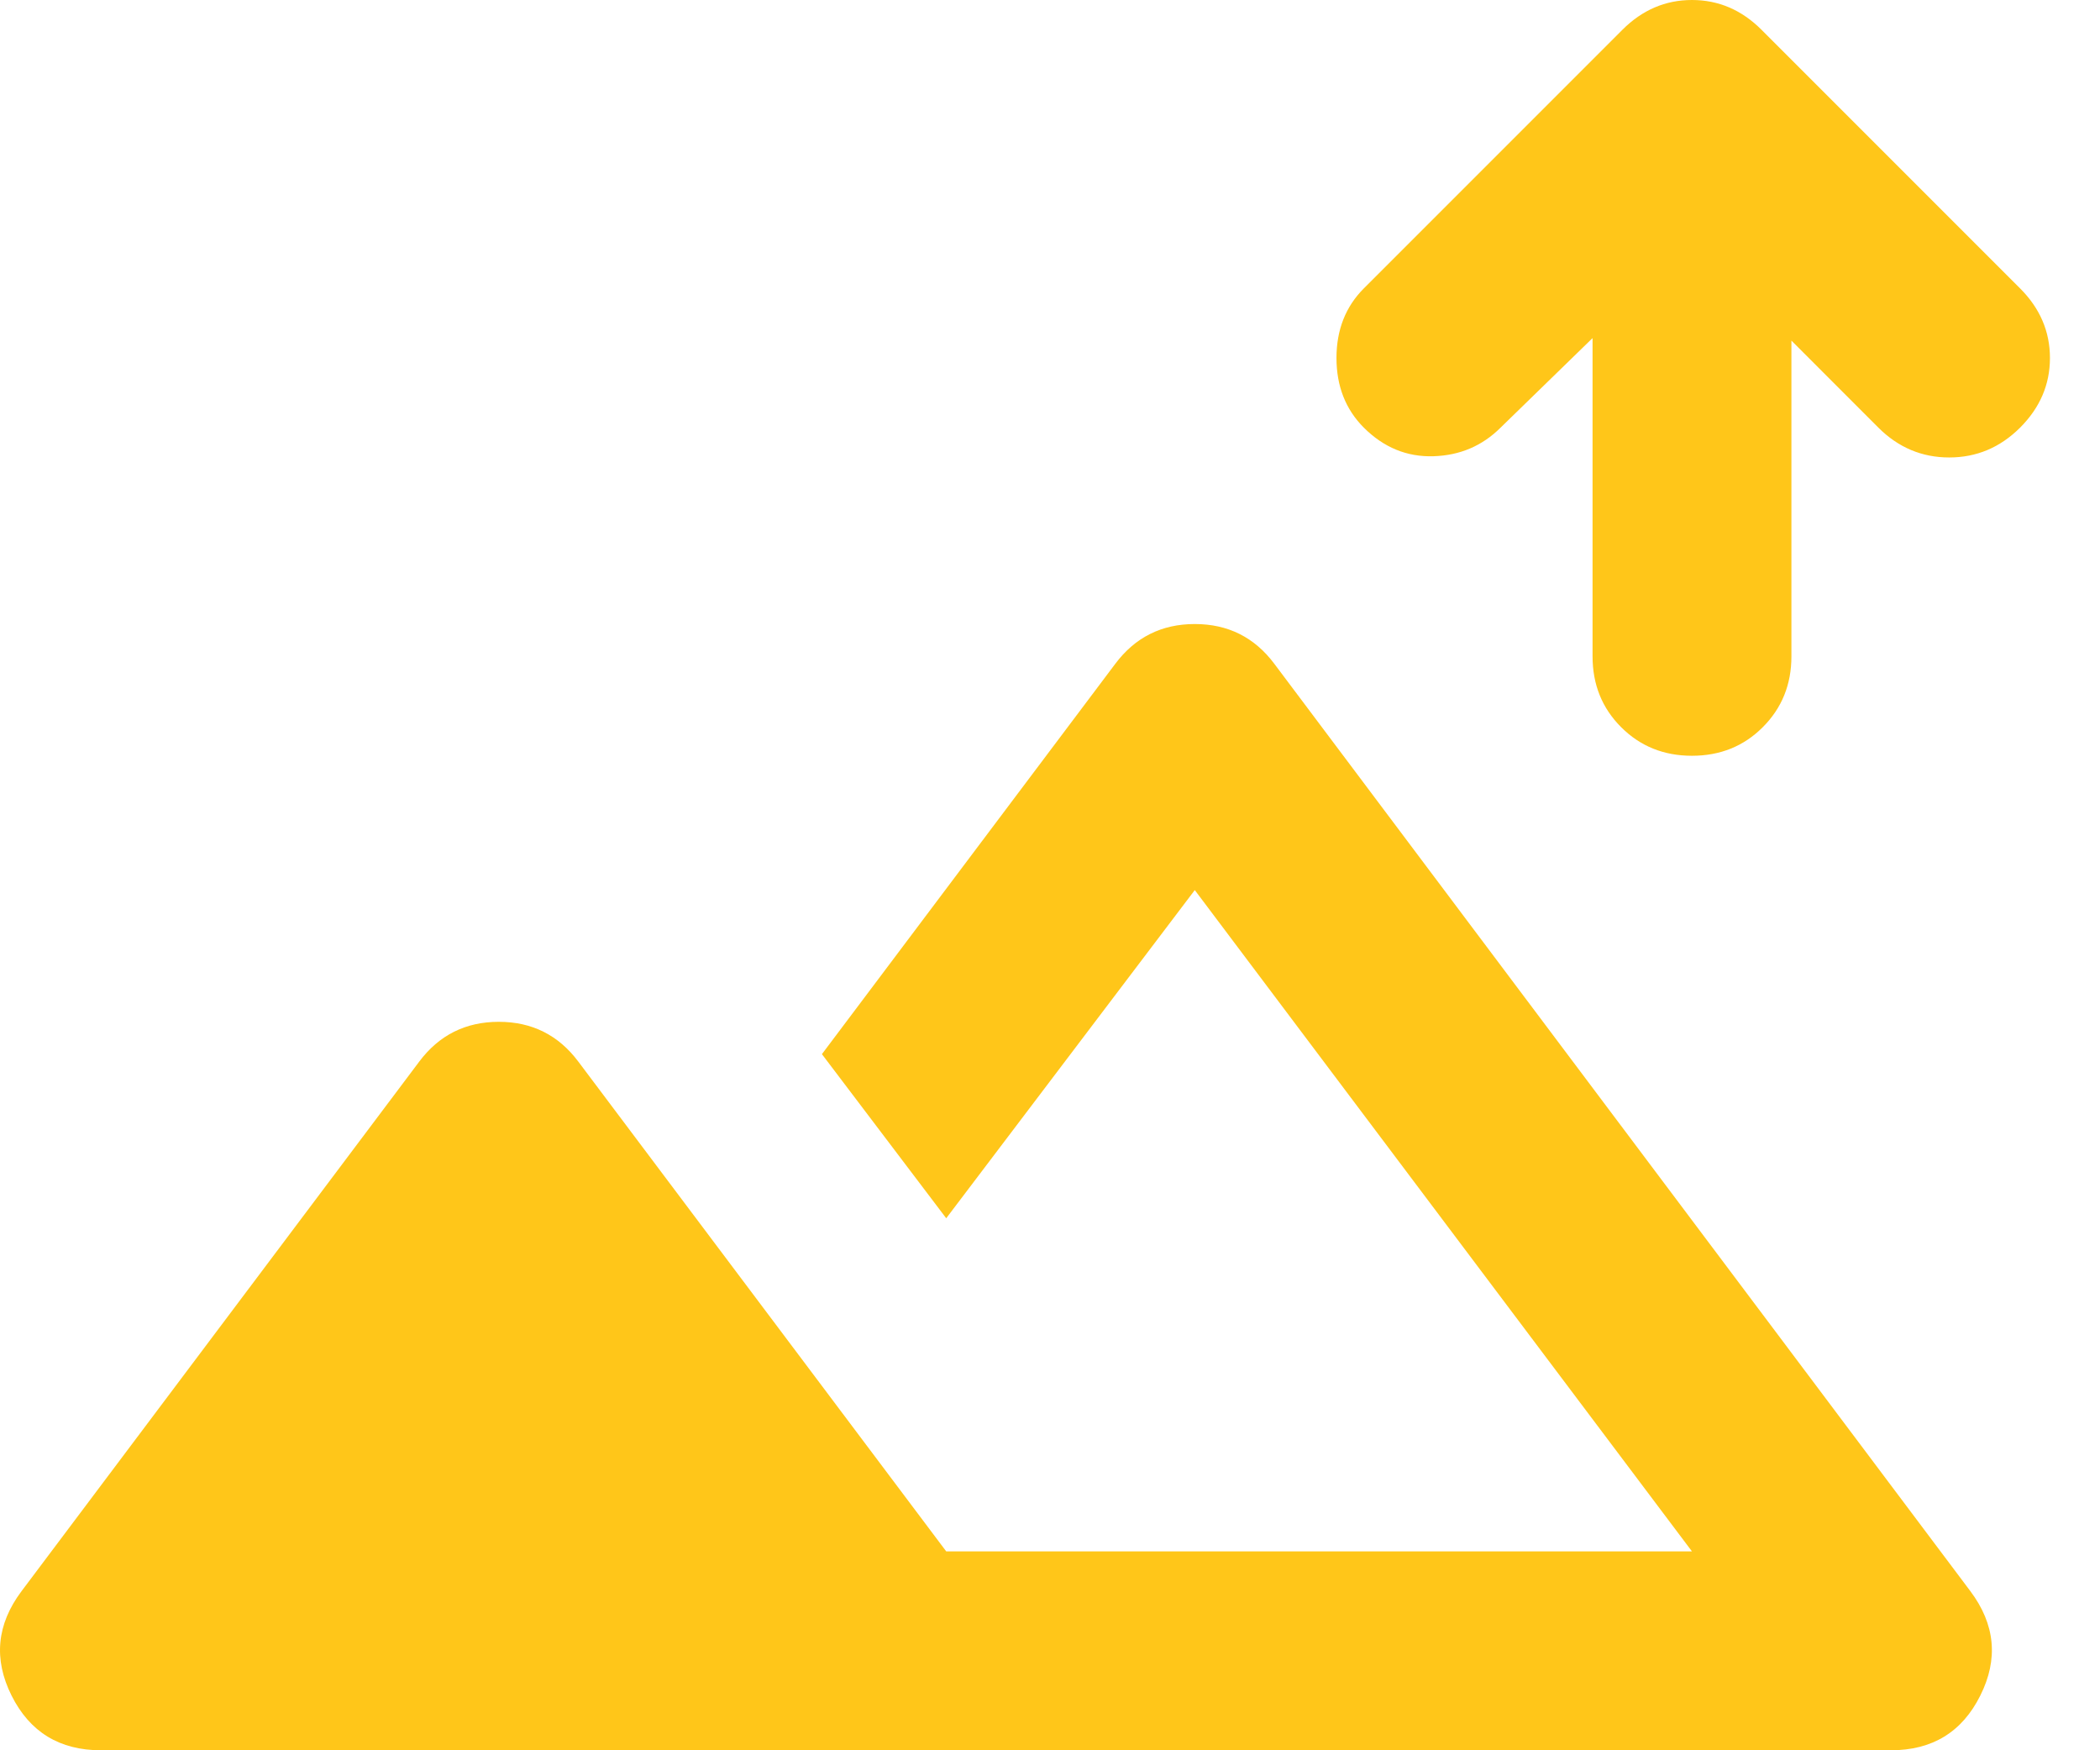 <svg width="36" height="30" viewBox="0 0 36 30" fill="none" xmlns="http://www.w3.org/2000/svg">
<path d="M29.005 12.954C28.522 12.954 28.118 12.791 27.791 12.464C27.464 12.137 27.301 11.733 27.301 11.25V5.795L25.724 7.33C25.411 7.642 25.028 7.806 24.573 7.82C24.119 7.834 23.721 7.67 23.38 7.33C23.068 7.017 22.911 6.619 22.911 6.136C22.911 5.653 23.068 5.256 23.38 4.943L27.812 0.511C28.153 0.17 28.551 0 29.005 0C29.46 0 29.857 0.17 30.198 0.511L34.63 4.943C34.971 5.284 35.142 5.682 35.142 6.136C35.142 6.591 34.971 6.989 34.63 7.33C34.289 7.67 33.884 7.841 33.415 7.841C32.947 7.841 32.542 7.67 32.201 7.33L30.71 5.838V11.25C30.71 11.733 30.546 12.137 30.219 12.464C29.893 12.791 29.488 12.954 29.005 12.954ZM1.732 30C1.022 30 0.511 29.688 0.198 29.062C-0.114 28.438 -0.057 27.841 0.369 27.273L7.187 18.196C7.528 17.741 7.982 17.514 8.551 17.514C9.119 17.514 9.573 17.741 9.914 18.196L16.221 26.591H29.005L20.482 15.256L16.221 20.881L14.09 18.068L19.119 11.378C19.46 10.923 19.914 10.696 20.482 10.696C21.051 10.696 21.505 10.923 21.846 11.378L33.778 27.273C34.204 27.841 34.261 28.438 33.948 29.062C33.636 29.688 33.124 30 32.414 30H1.732Z" fill="#FFC619"/>
</svg>
